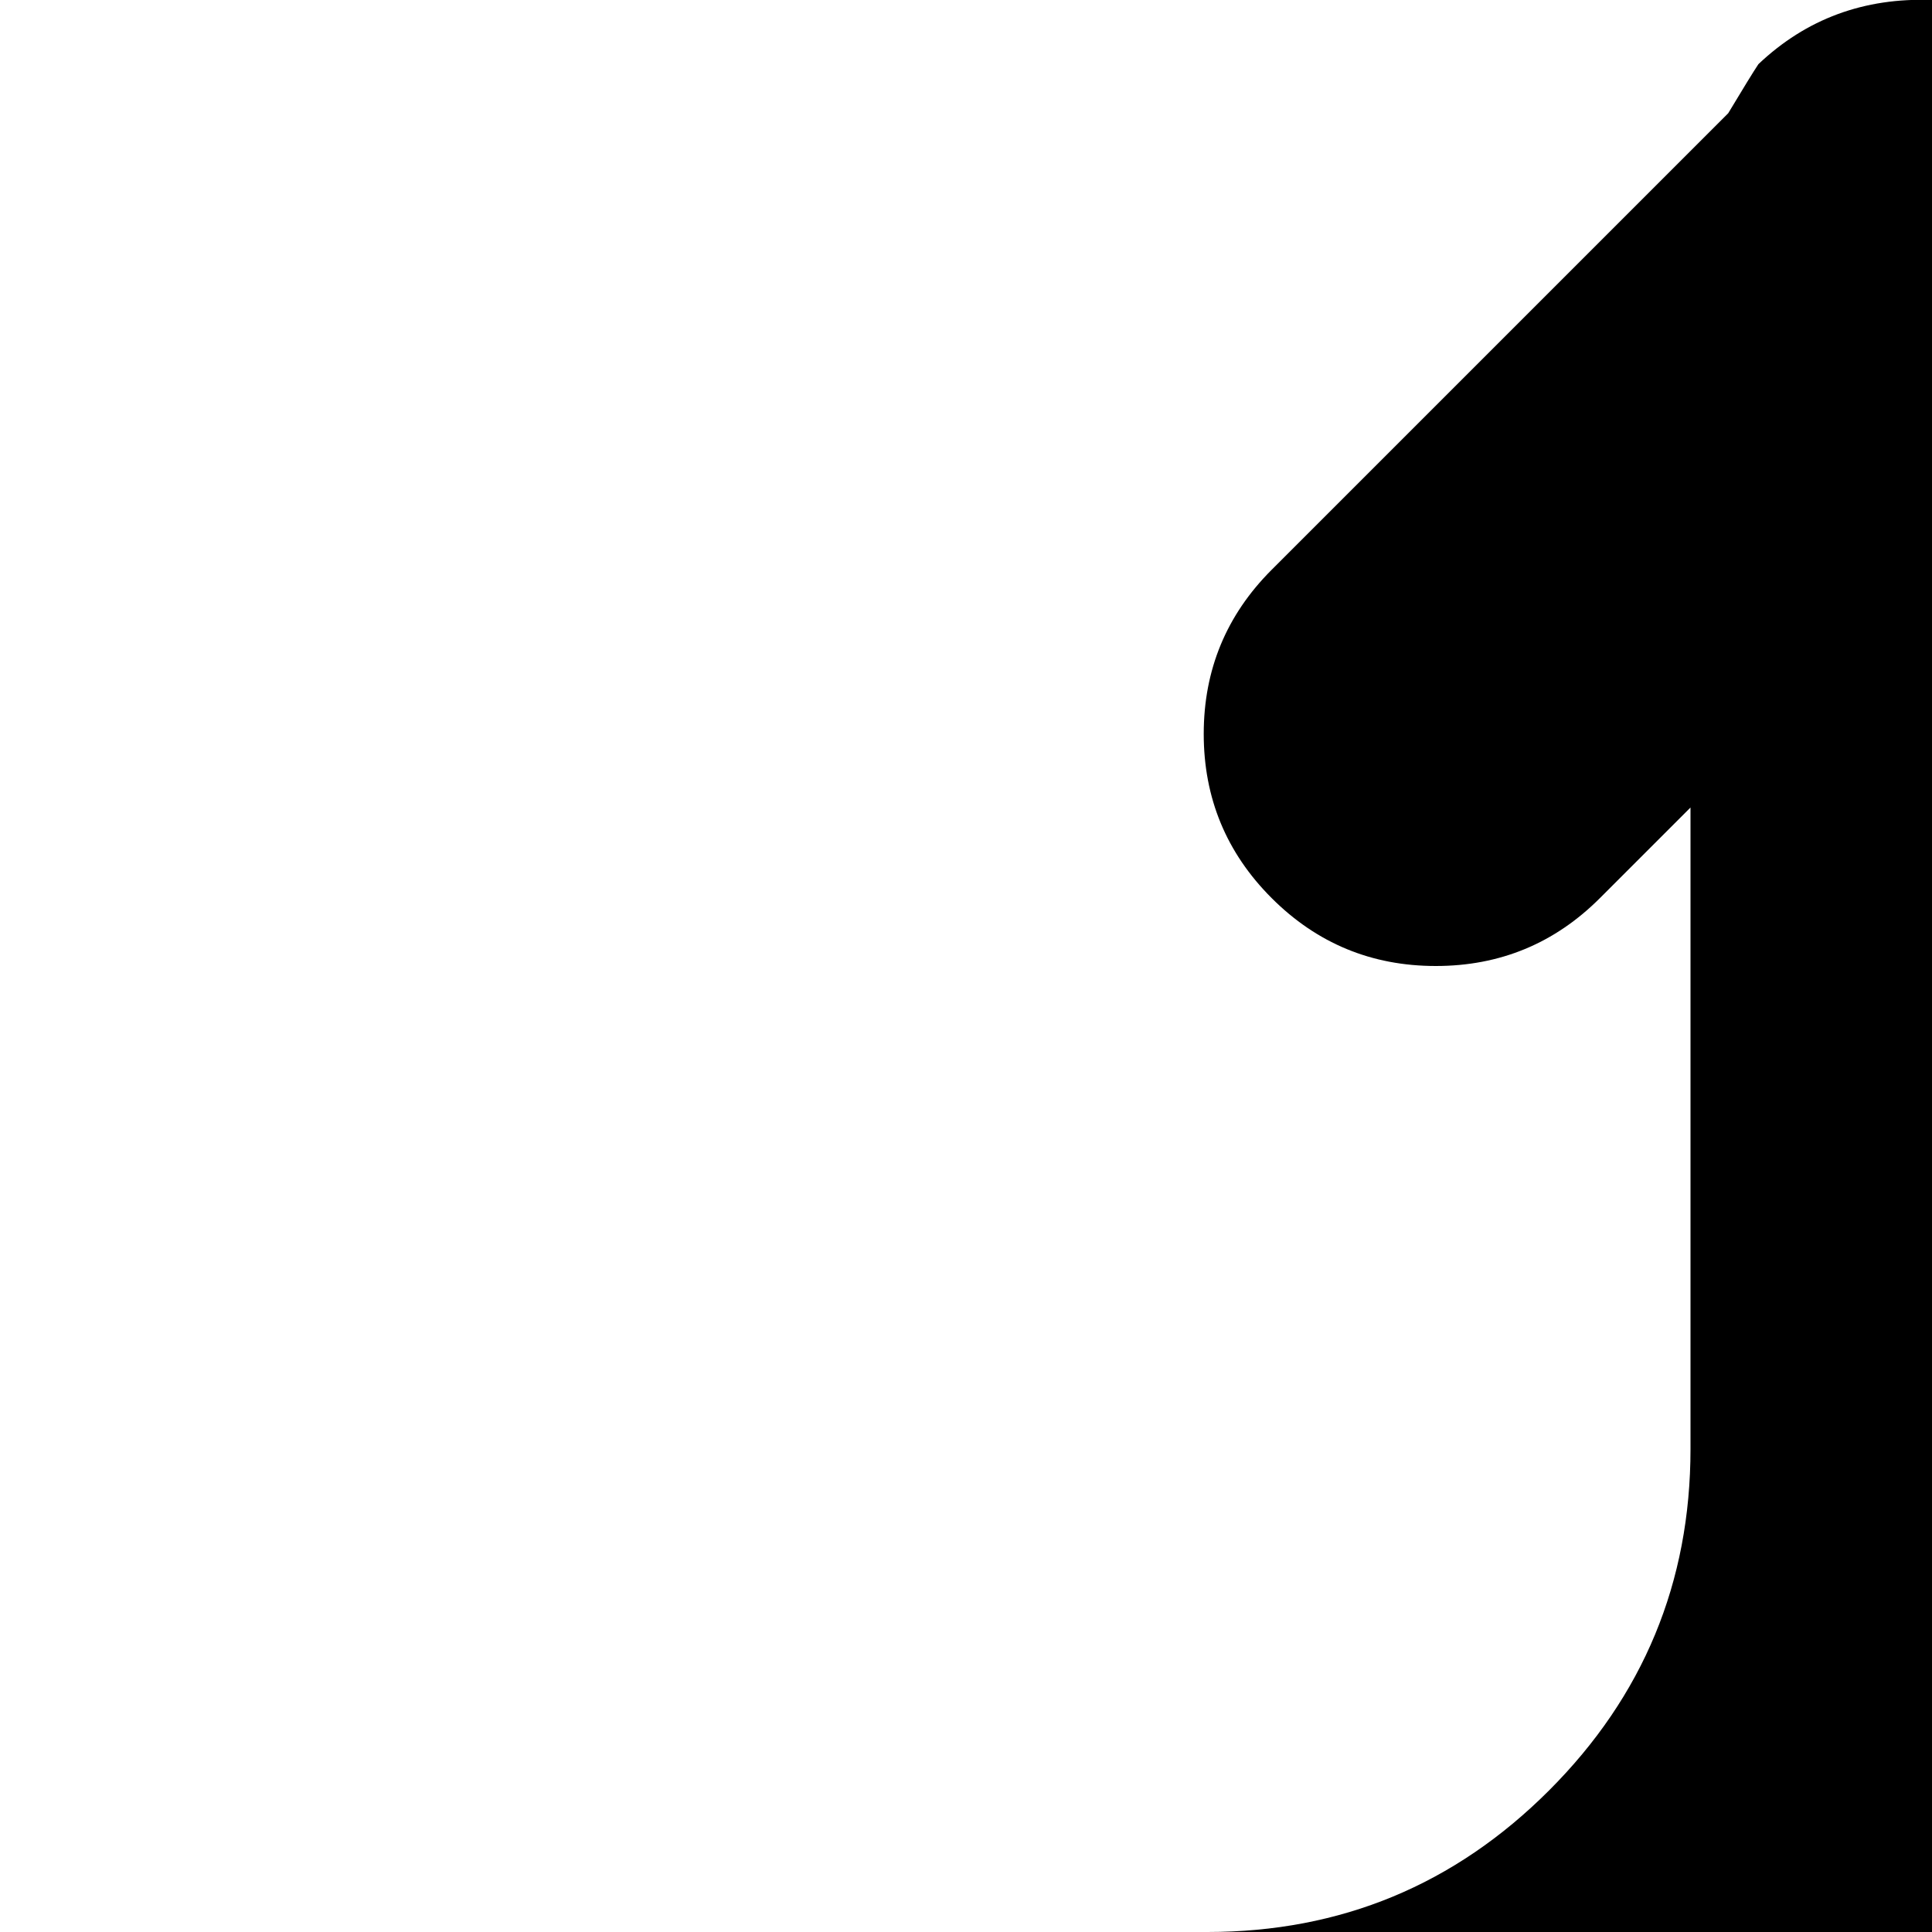 <svg xmlns="http://www.w3.org/2000/svg" version="1.1" viewBox="0 0 512 512" fill="currentColor"><path fill="currentColor" d="M959.5 1024q-26.5 0-45-18.5T896 960V768q0-53-37.5-90.5T768 640H640q-53 0-90.5-37.5T512 512q0 53-37.5 90.5T384 640H256q-53 0-90.5 37.5T128 768v192q0 27-18.5 45.5t-45 18.5t-45.5-18.5T0 960V768q0-106 75-181t181-75h64q53 0 90.5-37.5T448 384V214l-24 24q-18 18-43.5 18T337 238t-18-43.5t18-43.5L458 30q6-10 8-13q19-18 46-17q27-1 46 17q2 3 8 13l121 121q18 18 18 43.5T687 238t-43.5 18t-43.5-18l-24-24v170q0 53 37.5 90.5T704 512h64q106 0 181 75t75 181v192q0 27-19 45.5t-45.5 18.5"/></svg>